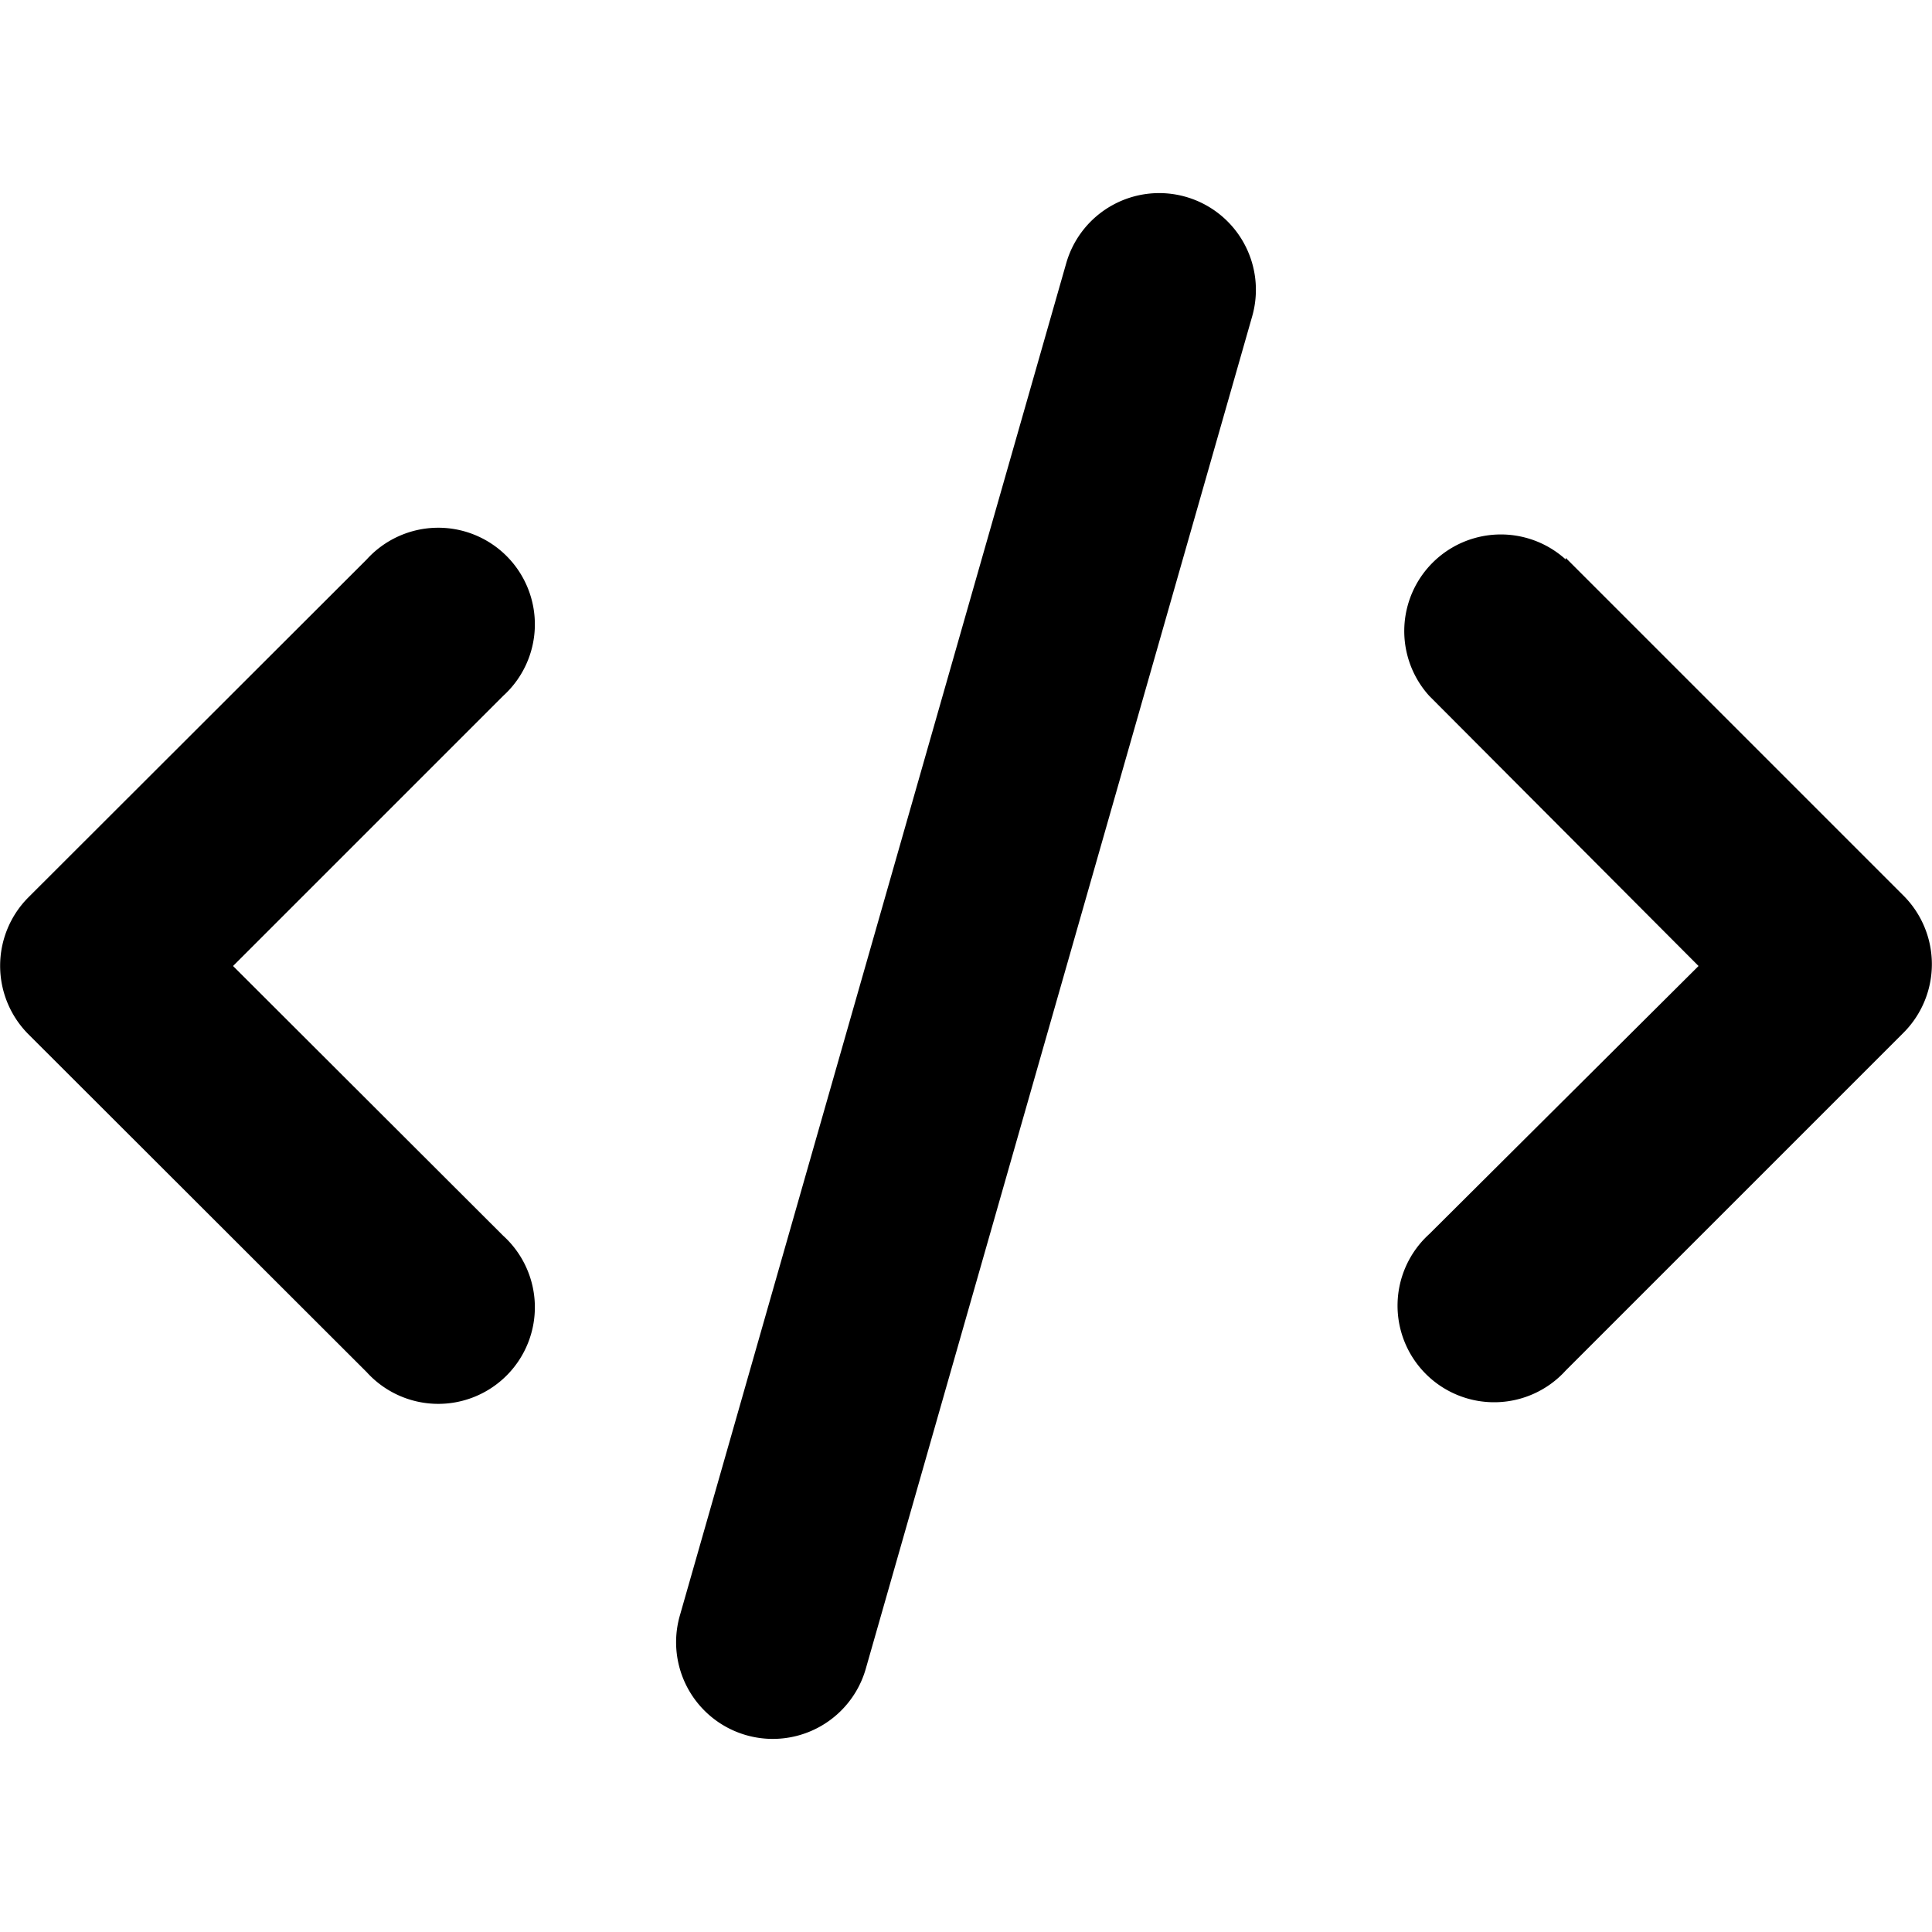 <svg viewBox="0 0 48 48"><path d="M31.11,7.86l-9.6,33.6a2.4,2.4,0,0,1-4.62-1.32l9.6-33.6a2.4,2.4,0,0,1,4.62,1.32Zm7.79,6,8.4,8.4a2.41,2.41,0,0,1,0,3.39l-8.4,8.4a2.4,2.4,0,1,1-3.39-3.39L42.2,24l-6.69-6.71A2.4,2.4,0,0,1,38.9,13.9ZM12.5,17.29,5.79,24l6.71,6.7a2.4,2.4,0,1,1-3.39,3.39L.7,25.69a2.41,2.41,0,0,1,0-3.39l8.41-8.4a2.4,2.4,0,1,1,3.39,3.39Z"/></svg>